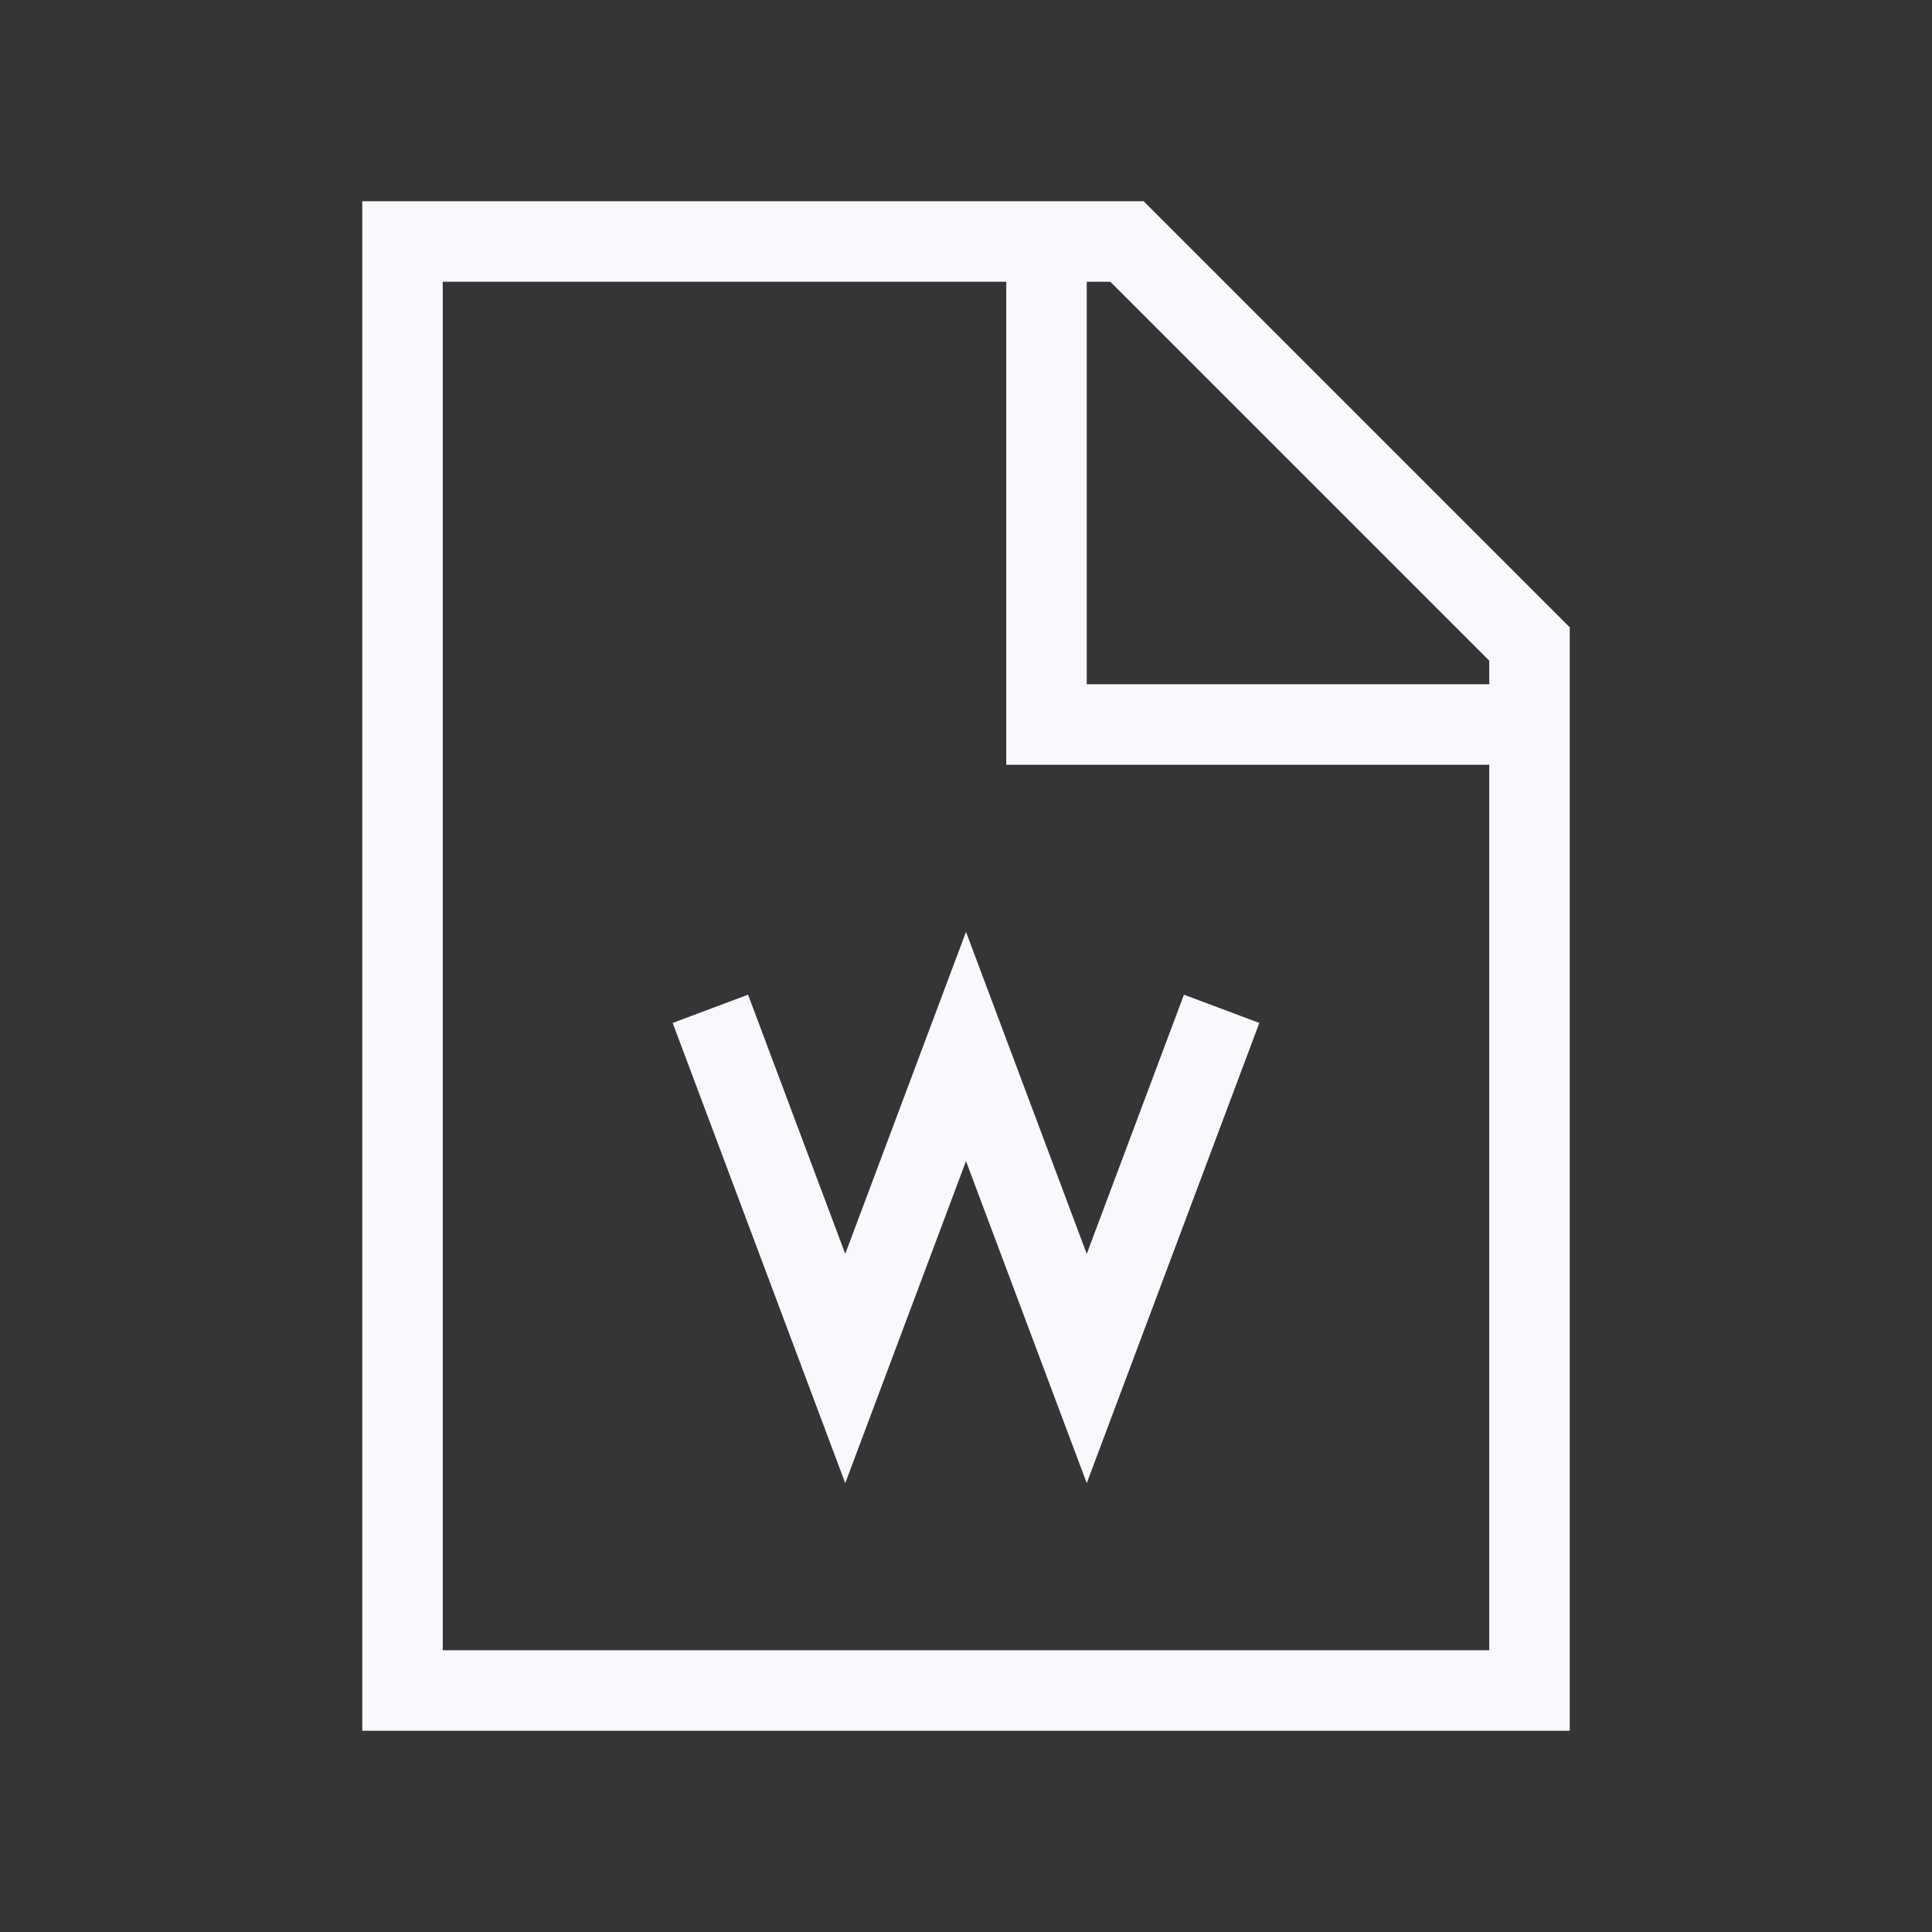 <svg xmlns="http://www.w3.org/2000/svg" width="24" height="24" fill="none"><rect width="100%" height="100%" fill="#333333" stroke="none"/><path fill="#fff" fill-opacity=".01" d="M24 0v24H0V0z"/><path stroke="#F7F9FC" stroke-linecap="square" d="M13 3v6h6M9 13l1.5 4 1.5-4 1.5 4 1.5-4M5 3v18h14V8l-5-5z"/></svg>
